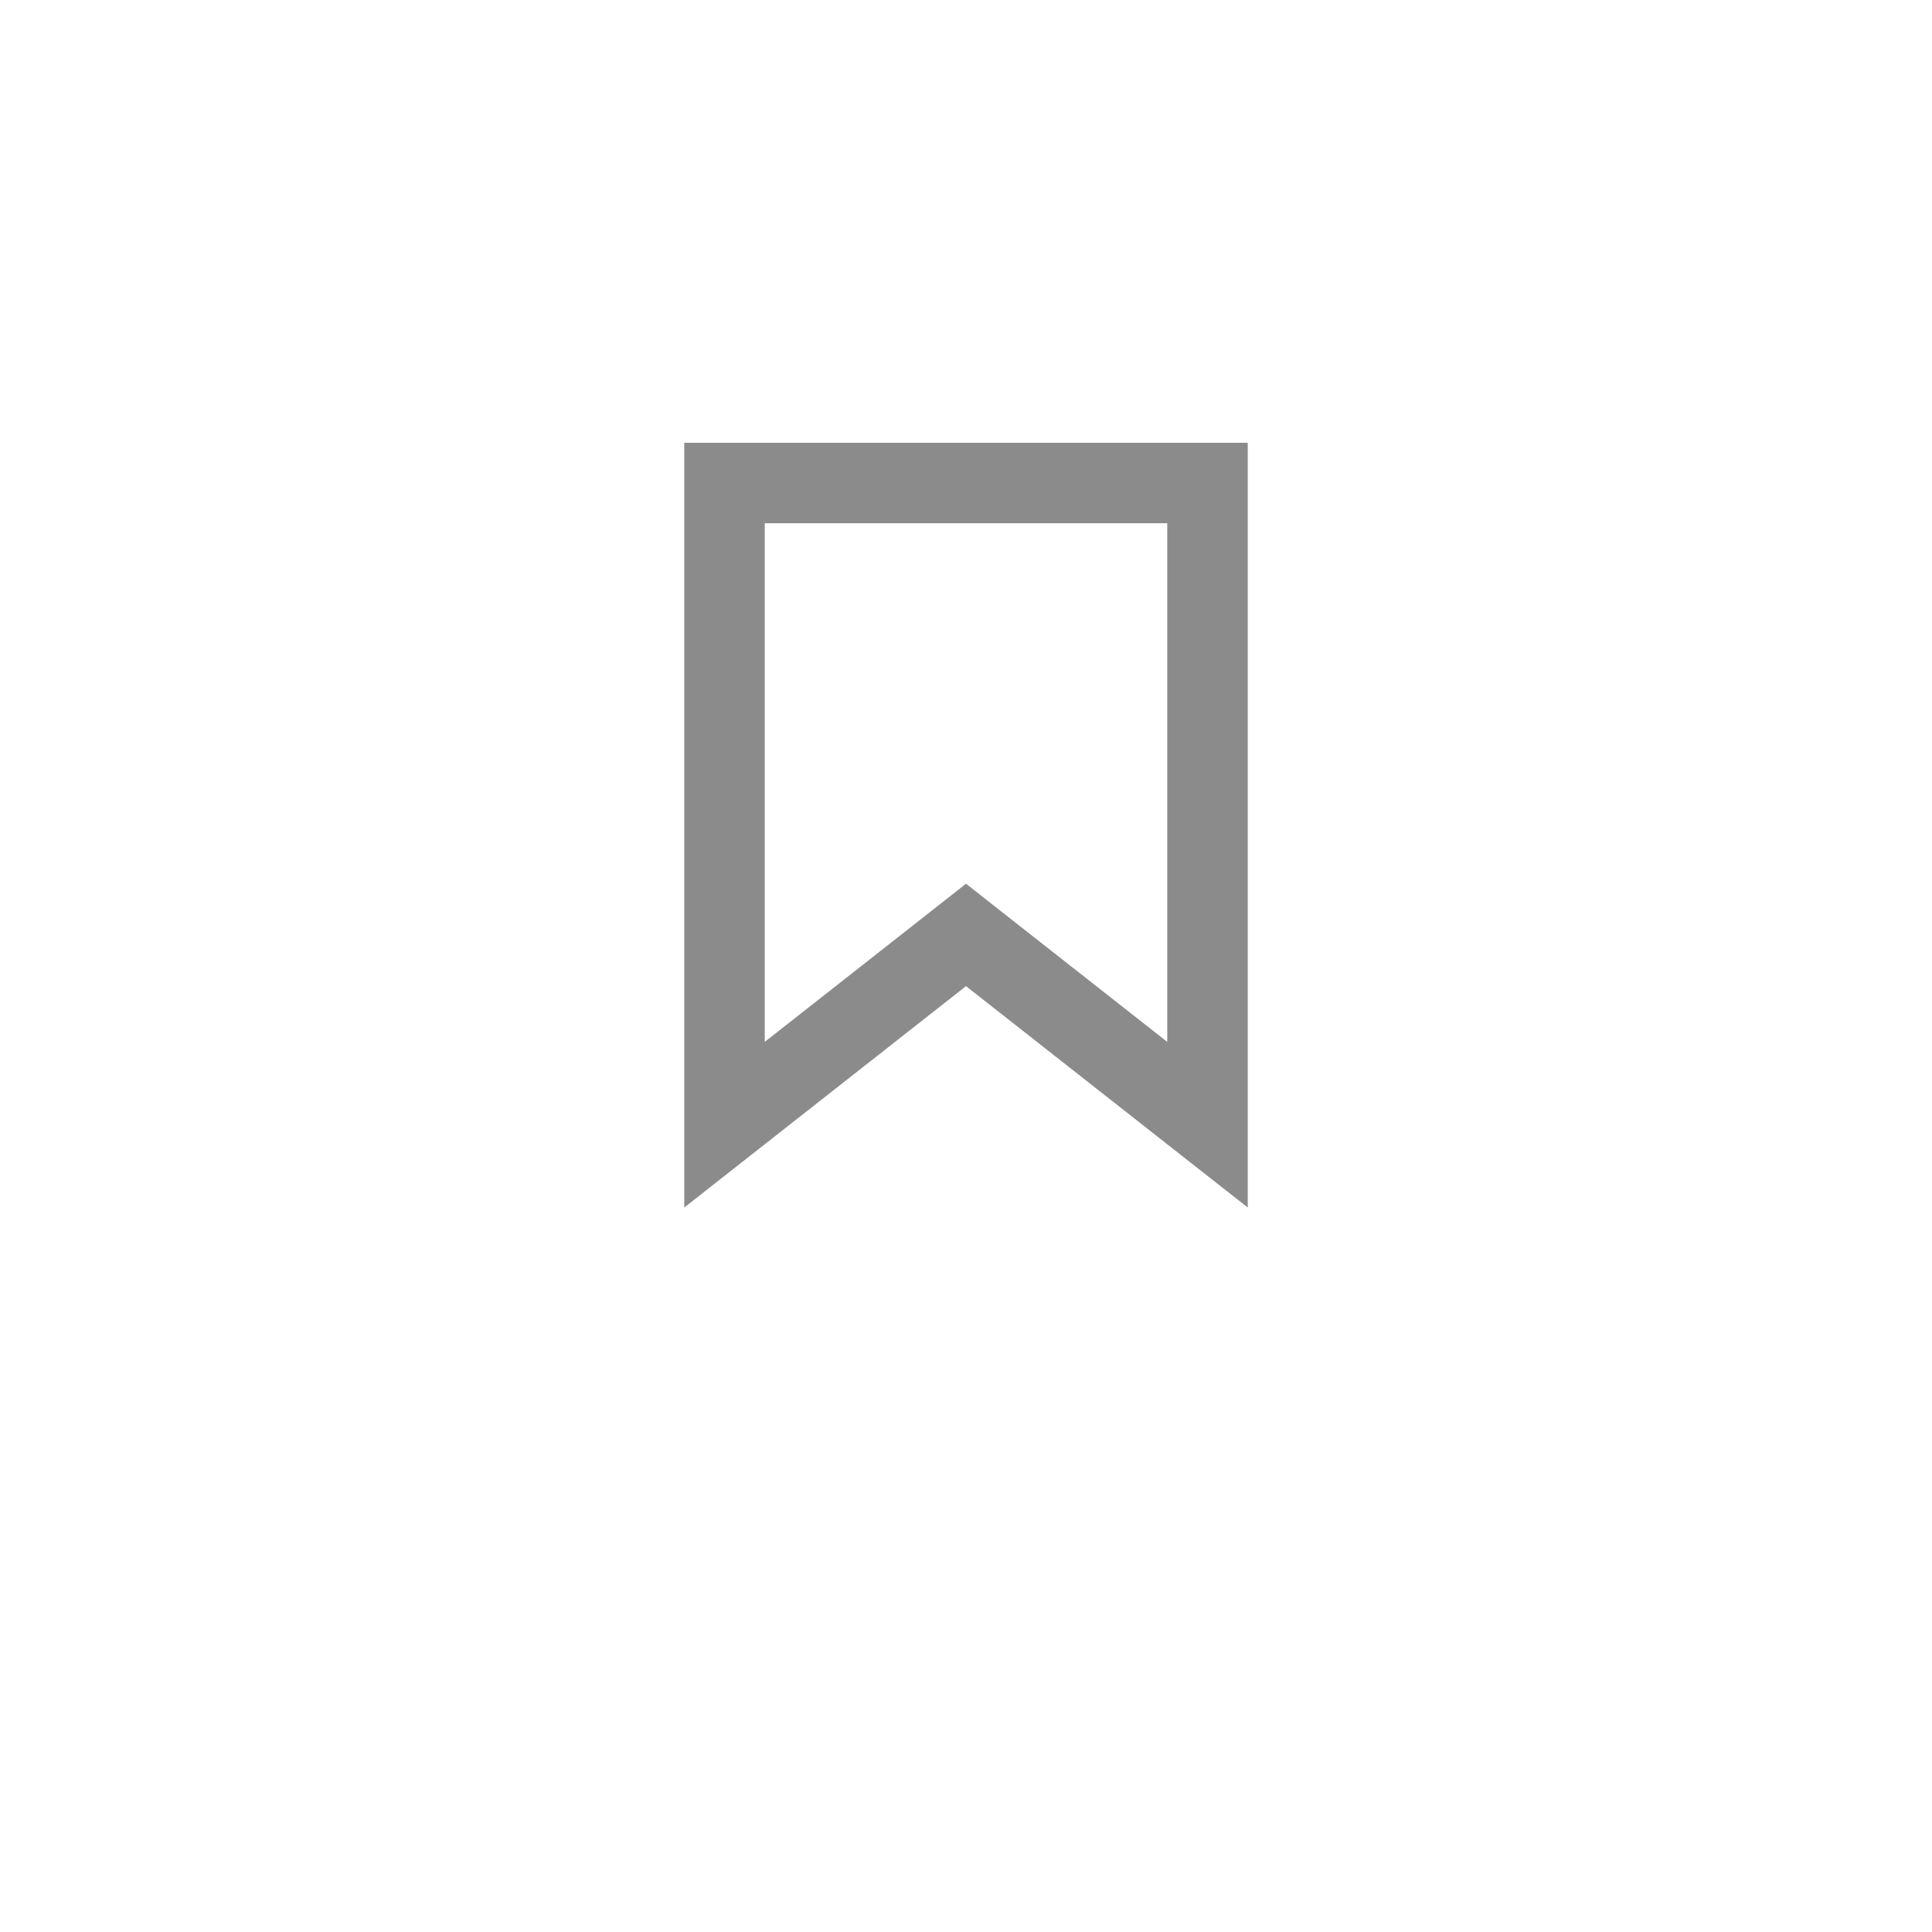<svg width="48" height="48" viewBox="0 0 48 48" fill="none" xmlns="http://www.w3.org/2000/svg">
<g filter="url(#filter0_d_2885_193)">
<rect x="4" width="40" height="40" rx="8" fill="white"/>
</g>
<path d="M23.382 23.714L18 27.943V12H30V27.943L24.618 23.714L24 23.228L23.382 23.714Z" stroke="#8B8B8B" stroke-width="2"/>
<defs>
<filter id="filter0_d_2885_193" x="0" y="0" width="48" height="48" filterUnits="userSpaceOnUse" color-interpolation-filters="sRGB">
<feFlood flood-opacity="0" result="BackgroundImageFix"/>
<feColorMatrix in="SourceAlpha" type="matrix" values="0 0 0 0 0 0 0 0 0 0 0 0 0 0 0 0 0 0 127 0" result="hardAlpha"/>
<feOffset dy="4"/>
<feGaussianBlur stdDeviation="2"/>
<feComposite in2="hardAlpha" operator="out"/>
<feColorMatrix type="matrix" values="0 0 0 0 0 0 0 0 0 0 0 0 0 0 0 0 0 0 0.25 0"/>
<feBlend mode="normal" in2="BackgroundImageFix" result="effect1_dropShadow_2885_193"/>
<feBlend mode="normal" in="SourceGraphic" in2="effect1_dropShadow_2885_193" result="shape"/>
</filter>
</defs>
</svg>
